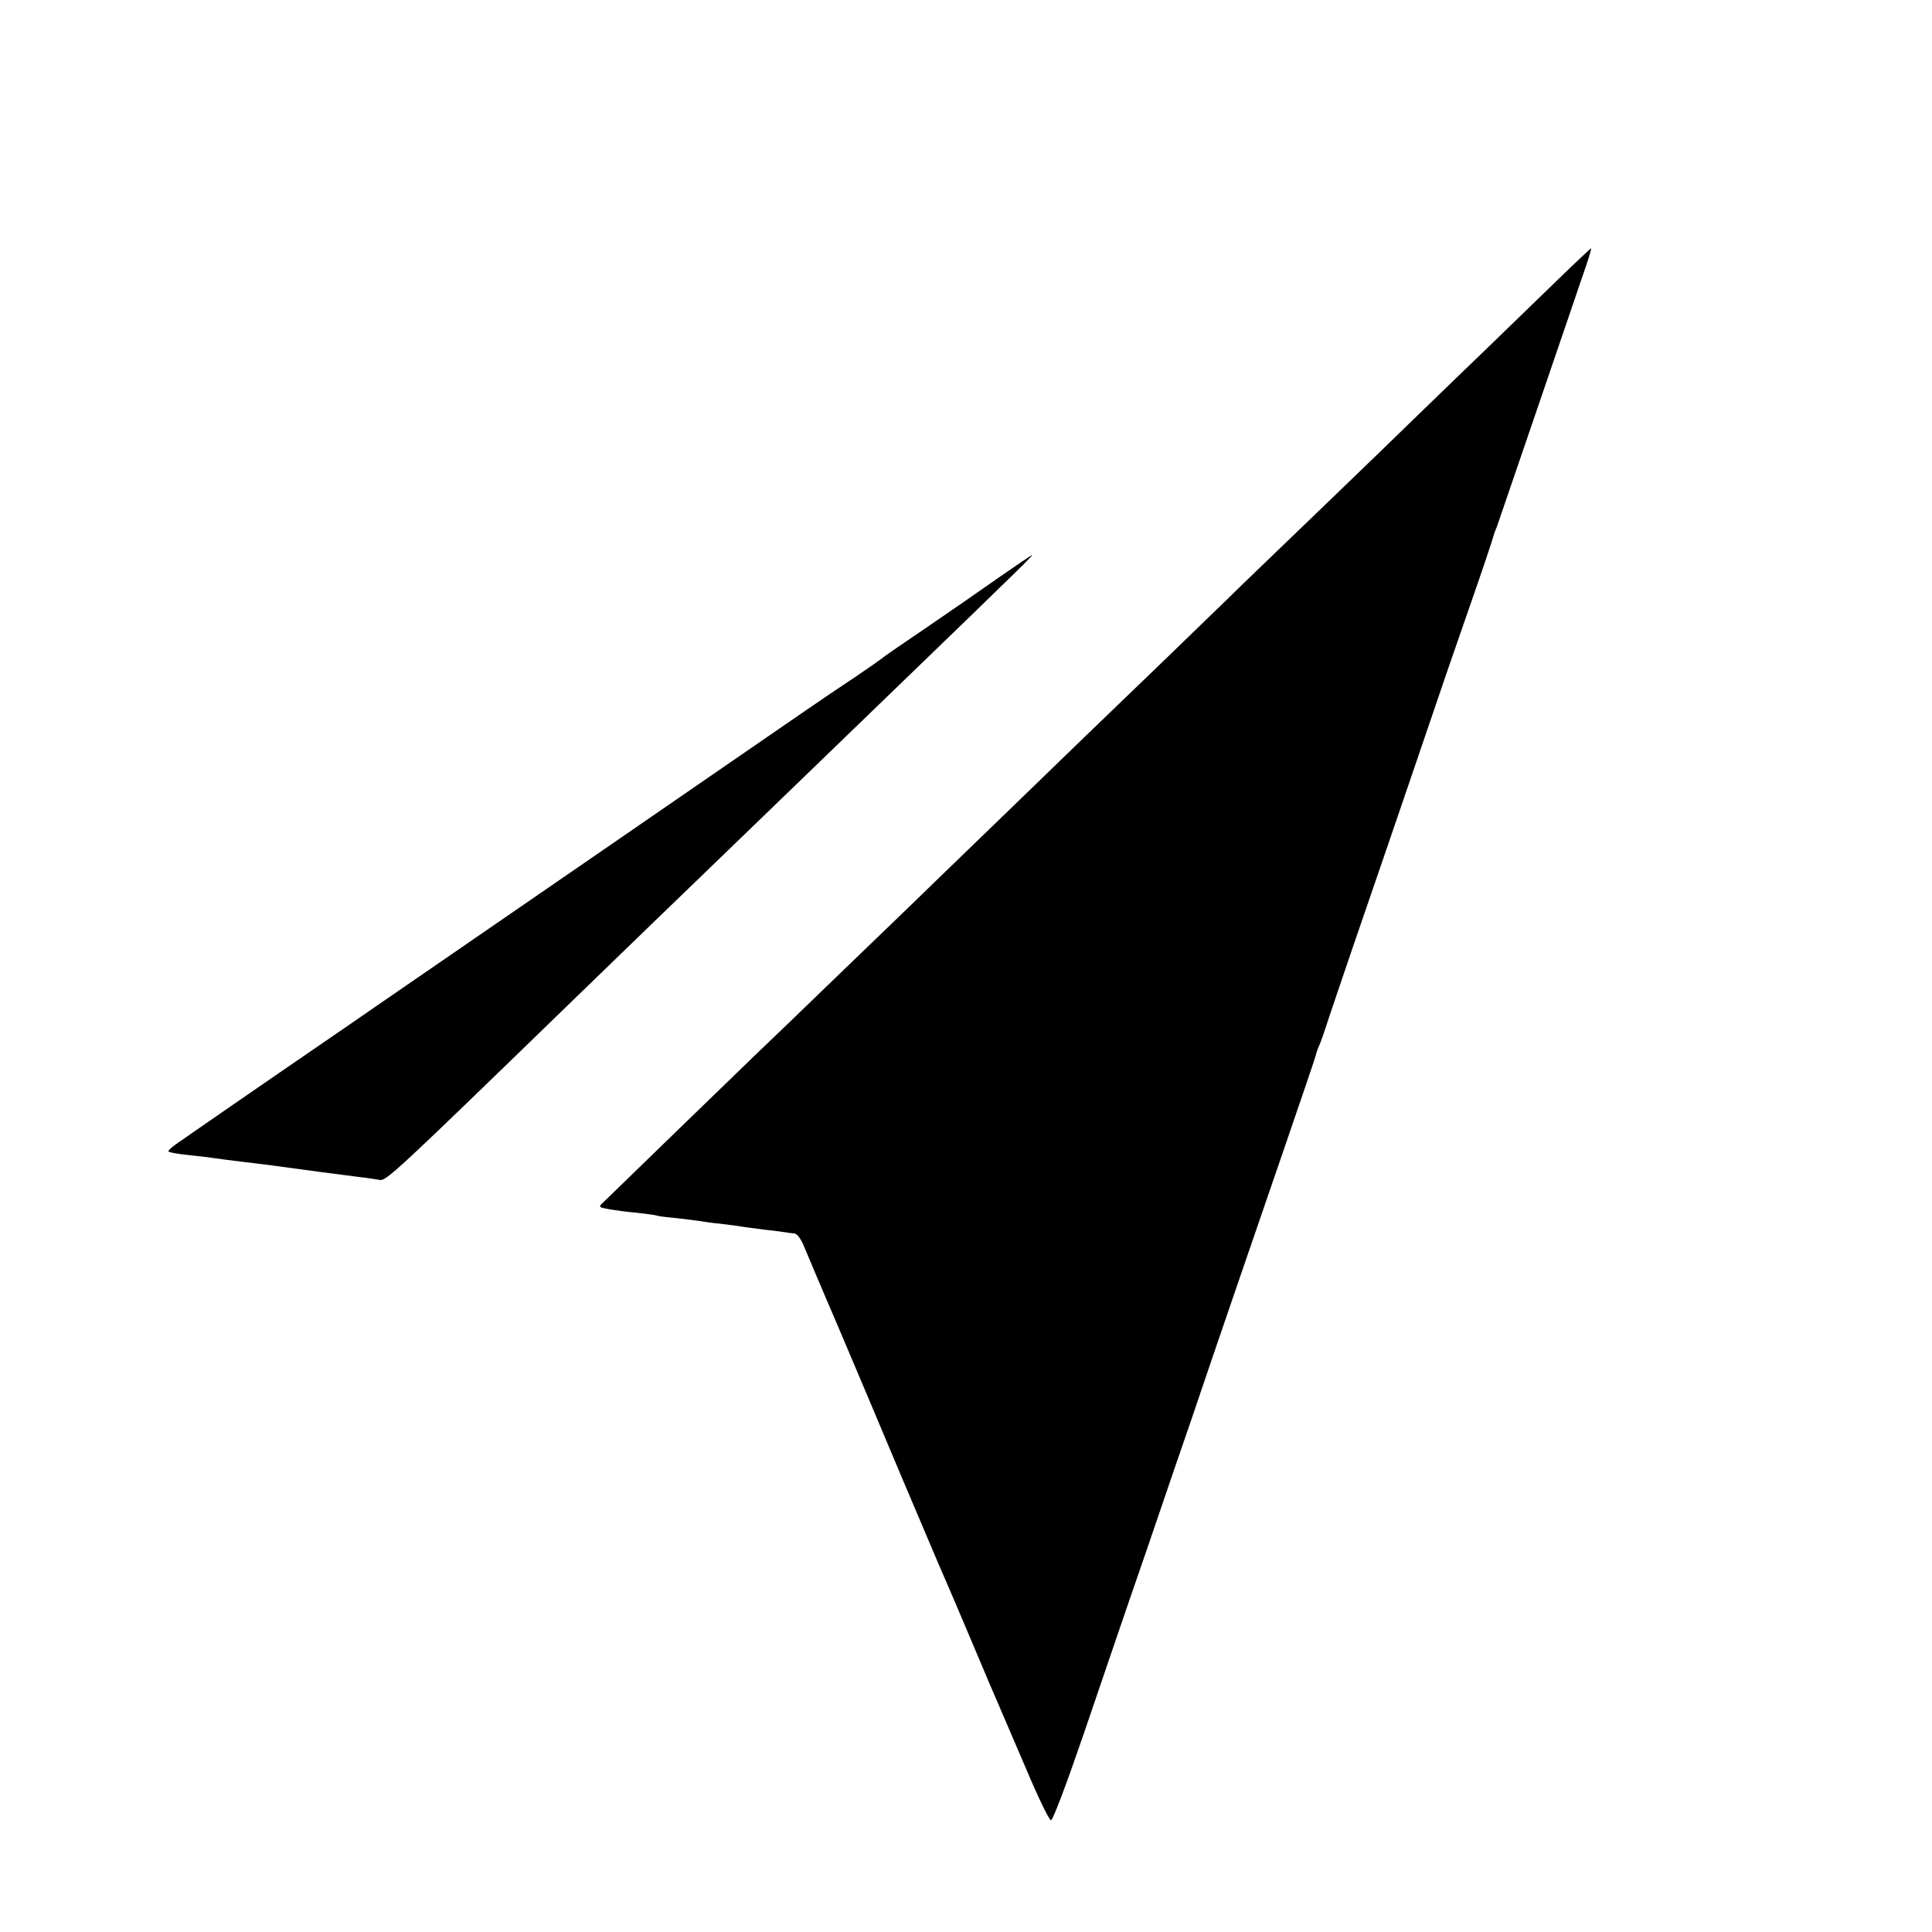 <?xml version="1.0" standalone="no"?>
<!DOCTYPE svg PUBLIC "-//W3C//DTD SVG 20010904//EN"
 "http://www.w3.org/TR/2001/REC-SVG-20010904/DTD/svg10.dtd">
<svg version="1.0" xmlns="http://www.w3.org/2000/svg"
 width="700pt" height="700pt" viewBox="0 0 700 700"
 preserveAspectRatio="xMidYMid meet">
<g transform="translate(0,700) scale(0.1,-0.1)"
fill="#000000" stroke="none">
<path d="M5687 6028 c-41 -40 -173 -167 -292 -283 -120 -115 -252 -244 -295
-285 -69 -68 -385 -372 -597 -576 -44 -44 -179 -173 -298 -289 -120 -115 -254
-245 -299 -288 -44 -43 -186 -180 -315 -305 -129 -125 -256 -247 -281 -272
-26 -25 -150 -145 -276 -266 -126 -122 -259 -250 -296 -285 -54 -52 -502 -486
-556 -539 -14 -13 -11 -15 24 -21 21 -4 67 -10 101 -13 35 -4 68 -8 75 -11 7
-2 40 -6 73 -9 33 -4 69 -8 80 -10 11 -2 45 -7 76 -10 31 -4 65 -8 75 -10 11
-2 51 -7 89 -12 39 -4 73 -9 78 -10 4 -1 15 -2 25 -3 10 -1 24 -19 36 -49 11
-26 65 -155 122 -287 56 -132 159 -375 228 -540 70 -165 133 -313 140 -330 24
-54 94 -218 141 -330 25 -60 55 -130 66 -155 11 -25 57 -133 103 -240 45 -107
87 -195 94 -195 7 0 58 136 121 320 60 176 161 473 226 660 64 187 136 399
161 470 84 249 233 682 339 990 59 171 109 319 112 330 2 11 9 29 14 40 5 11
20 54 33 95 14 41 70 208 126 370 125 363 235 687 260 760 10 30 57 168 105
305 73 209 96 279 110 325 1 3 4 12 8 20 3 8 67 195 142 415 75 220 152 444
170 498 19 53 32 97 30 97 -2 0 -37 -33 -78 -72z"/>
<path d="M3618 4907 c-64 -45 -182 -127 -263 -182 -81 -55 -153 -104 -159
-110 -6 -5 -49 -35 -96 -67 -47 -31 -130 -87 -185 -125 -140 -96 -563 -388
-665 -458 -82 -56 -730 -503 -895 -616 -44 -31 -125 -86 -180 -124 -190 -130
-520 -358 -542 -374 -12 -9 -23 -19 -23 -22 0 -4 33 -10 73 -14 39 -4 81 -9
92 -11 11 -2 60 -8 108 -14 49 -6 103 -12 120 -15 64 -9 253 -34 302 -40 28
-3 59 -8 70 -10 24 -5 52 21 700 650 80 78 496 480 600 580 85 82 463 447 679
656 72 70 190 183 261 253 72 69 128 125 125 125 -3 0 -57 -37 -122 -82z"/>
</g>
</svg>
